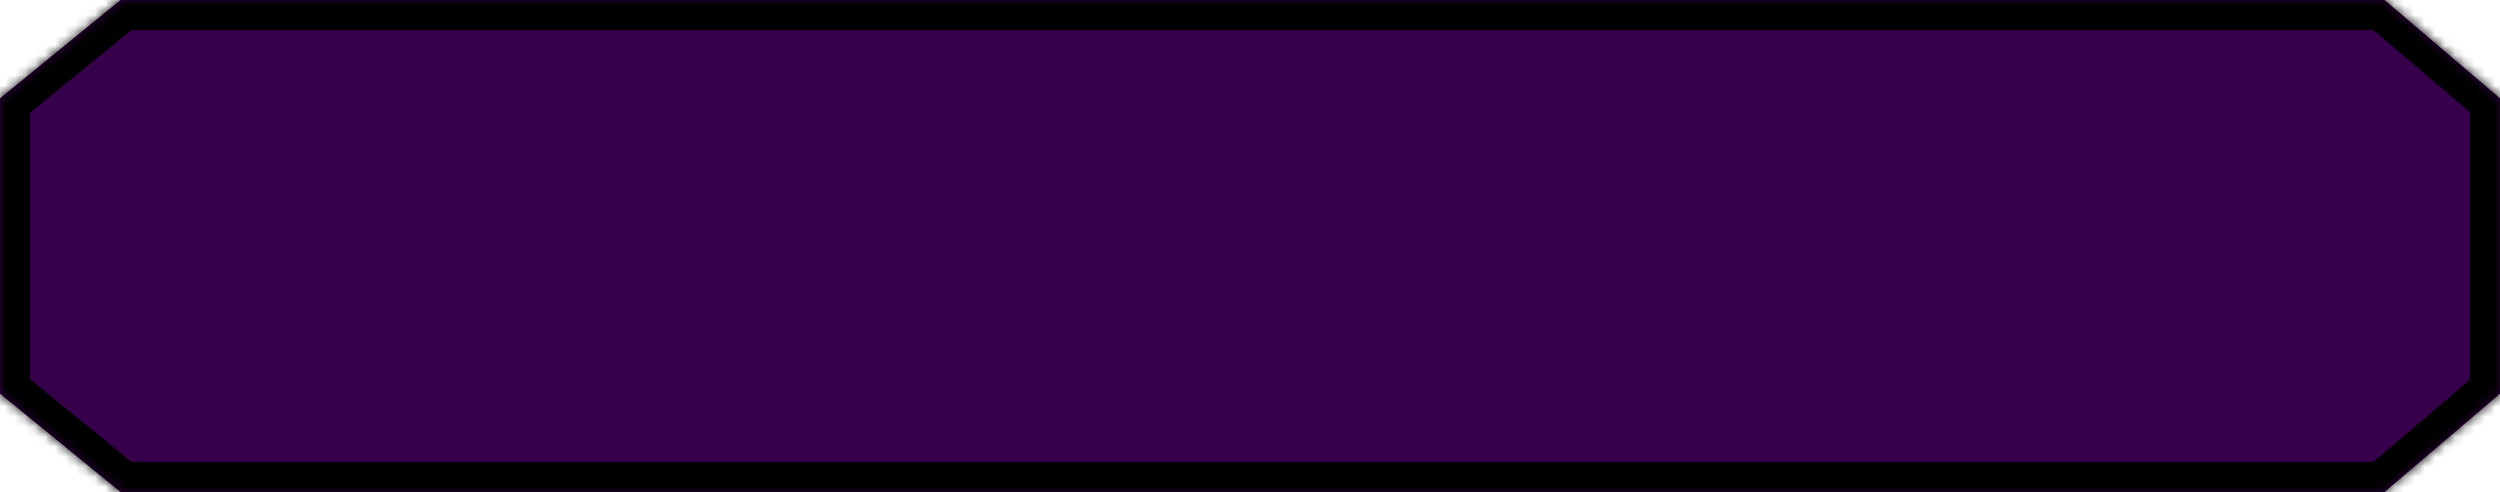<svg width="249" height="49" viewBox="0 0 249 49" fill="none" xmlns="http://www.w3.org/2000/svg">
<mask id="path-1-inside-1_763_19397" fill="white">
<path fill-rule="evenodd" clip-rule="evenodd" d="M12 0L0 9.789V15V34V39.211L12 49H76.5H80H170.305H173.737H237.5L249 39.211V34V15V9.789L237.5 0H173.737H170.305H80H76.5H12Z"/>
</mask>
<path fill-rule="evenodd" clip-rule="evenodd" d="M12 0L0 9.789V15V34V39.211L12 49H76.5H80H170.305H173.737H237.5L249 39.211V34V15V9.789L237.5 0H173.737H170.305H80H76.5H12Z" fill="url(#paint0_linear_763_19397)"/>
<path d="M0 9.789L-1.896 7.465L-3 8.365V9.789H0ZM12 0V-3H10.931L10.104 -2.325L12 0ZM0 39.211H-3V40.635L-1.896 41.535L0 39.211ZM12 49L10.104 51.325L10.931 52H12V49ZM237.5 49V52H238.604L239.445 51.284L237.5 49ZM249 39.211L250.945 41.495L252 40.596V39.211H249ZM249 9.789H252V8.403L250.945 7.505L249 9.789ZM237.5 0L239.445 -2.284L238.604 -3H237.5V0ZM1.896 12.114L13.896 2.325L10.104 -2.325L-1.896 7.465L1.896 12.114ZM3 15V9.789H-3V15H3ZM-3 15V34H3V15H-3ZM-3 34V39.211H3V34H-3ZM-1.896 41.535L10.104 51.325L13.896 46.675L1.896 36.886L-1.896 41.535ZM12 52H76.5V46H12V52ZM76.5 52H80V46H76.5V52ZM80 52H170.305V46H80V52ZM170.305 52H173.737V46H170.305V52ZM173.737 52H237.5V46H173.737V52ZM239.445 51.284L250.945 41.495L247.055 36.926L235.555 46.716L239.445 51.284ZM252 39.211V34H246V39.211H252ZM252 34V15H246V34H252ZM246 9.789V15H252V9.789H246ZM235.555 2.284L247.055 12.074L250.945 7.505L239.445 -2.284L235.555 2.284ZM173.737 3H237.5V-3H173.737V3ZM170.305 3H173.737V-3H170.305V3ZM80 3H170.305V-3H80V3ZM76.5 3H80V-3H76.5V3ZM12 3H76.5V-3H12V3Z" fill="black" mask="url(#path-1-inside-1_763_19397)"/>
<defs>
<linearGradient id="paint0_linear_763_19397" x1="124.5" y1="53.079" x2="124.5" y2="-13" gradientUnits="userSpaceOnUse">
<stop offset="1" stop-color="#36004B"/>
<stop offset="1" stop-color="#501866"/>
</linearGradient>
</defs>
</svg>
